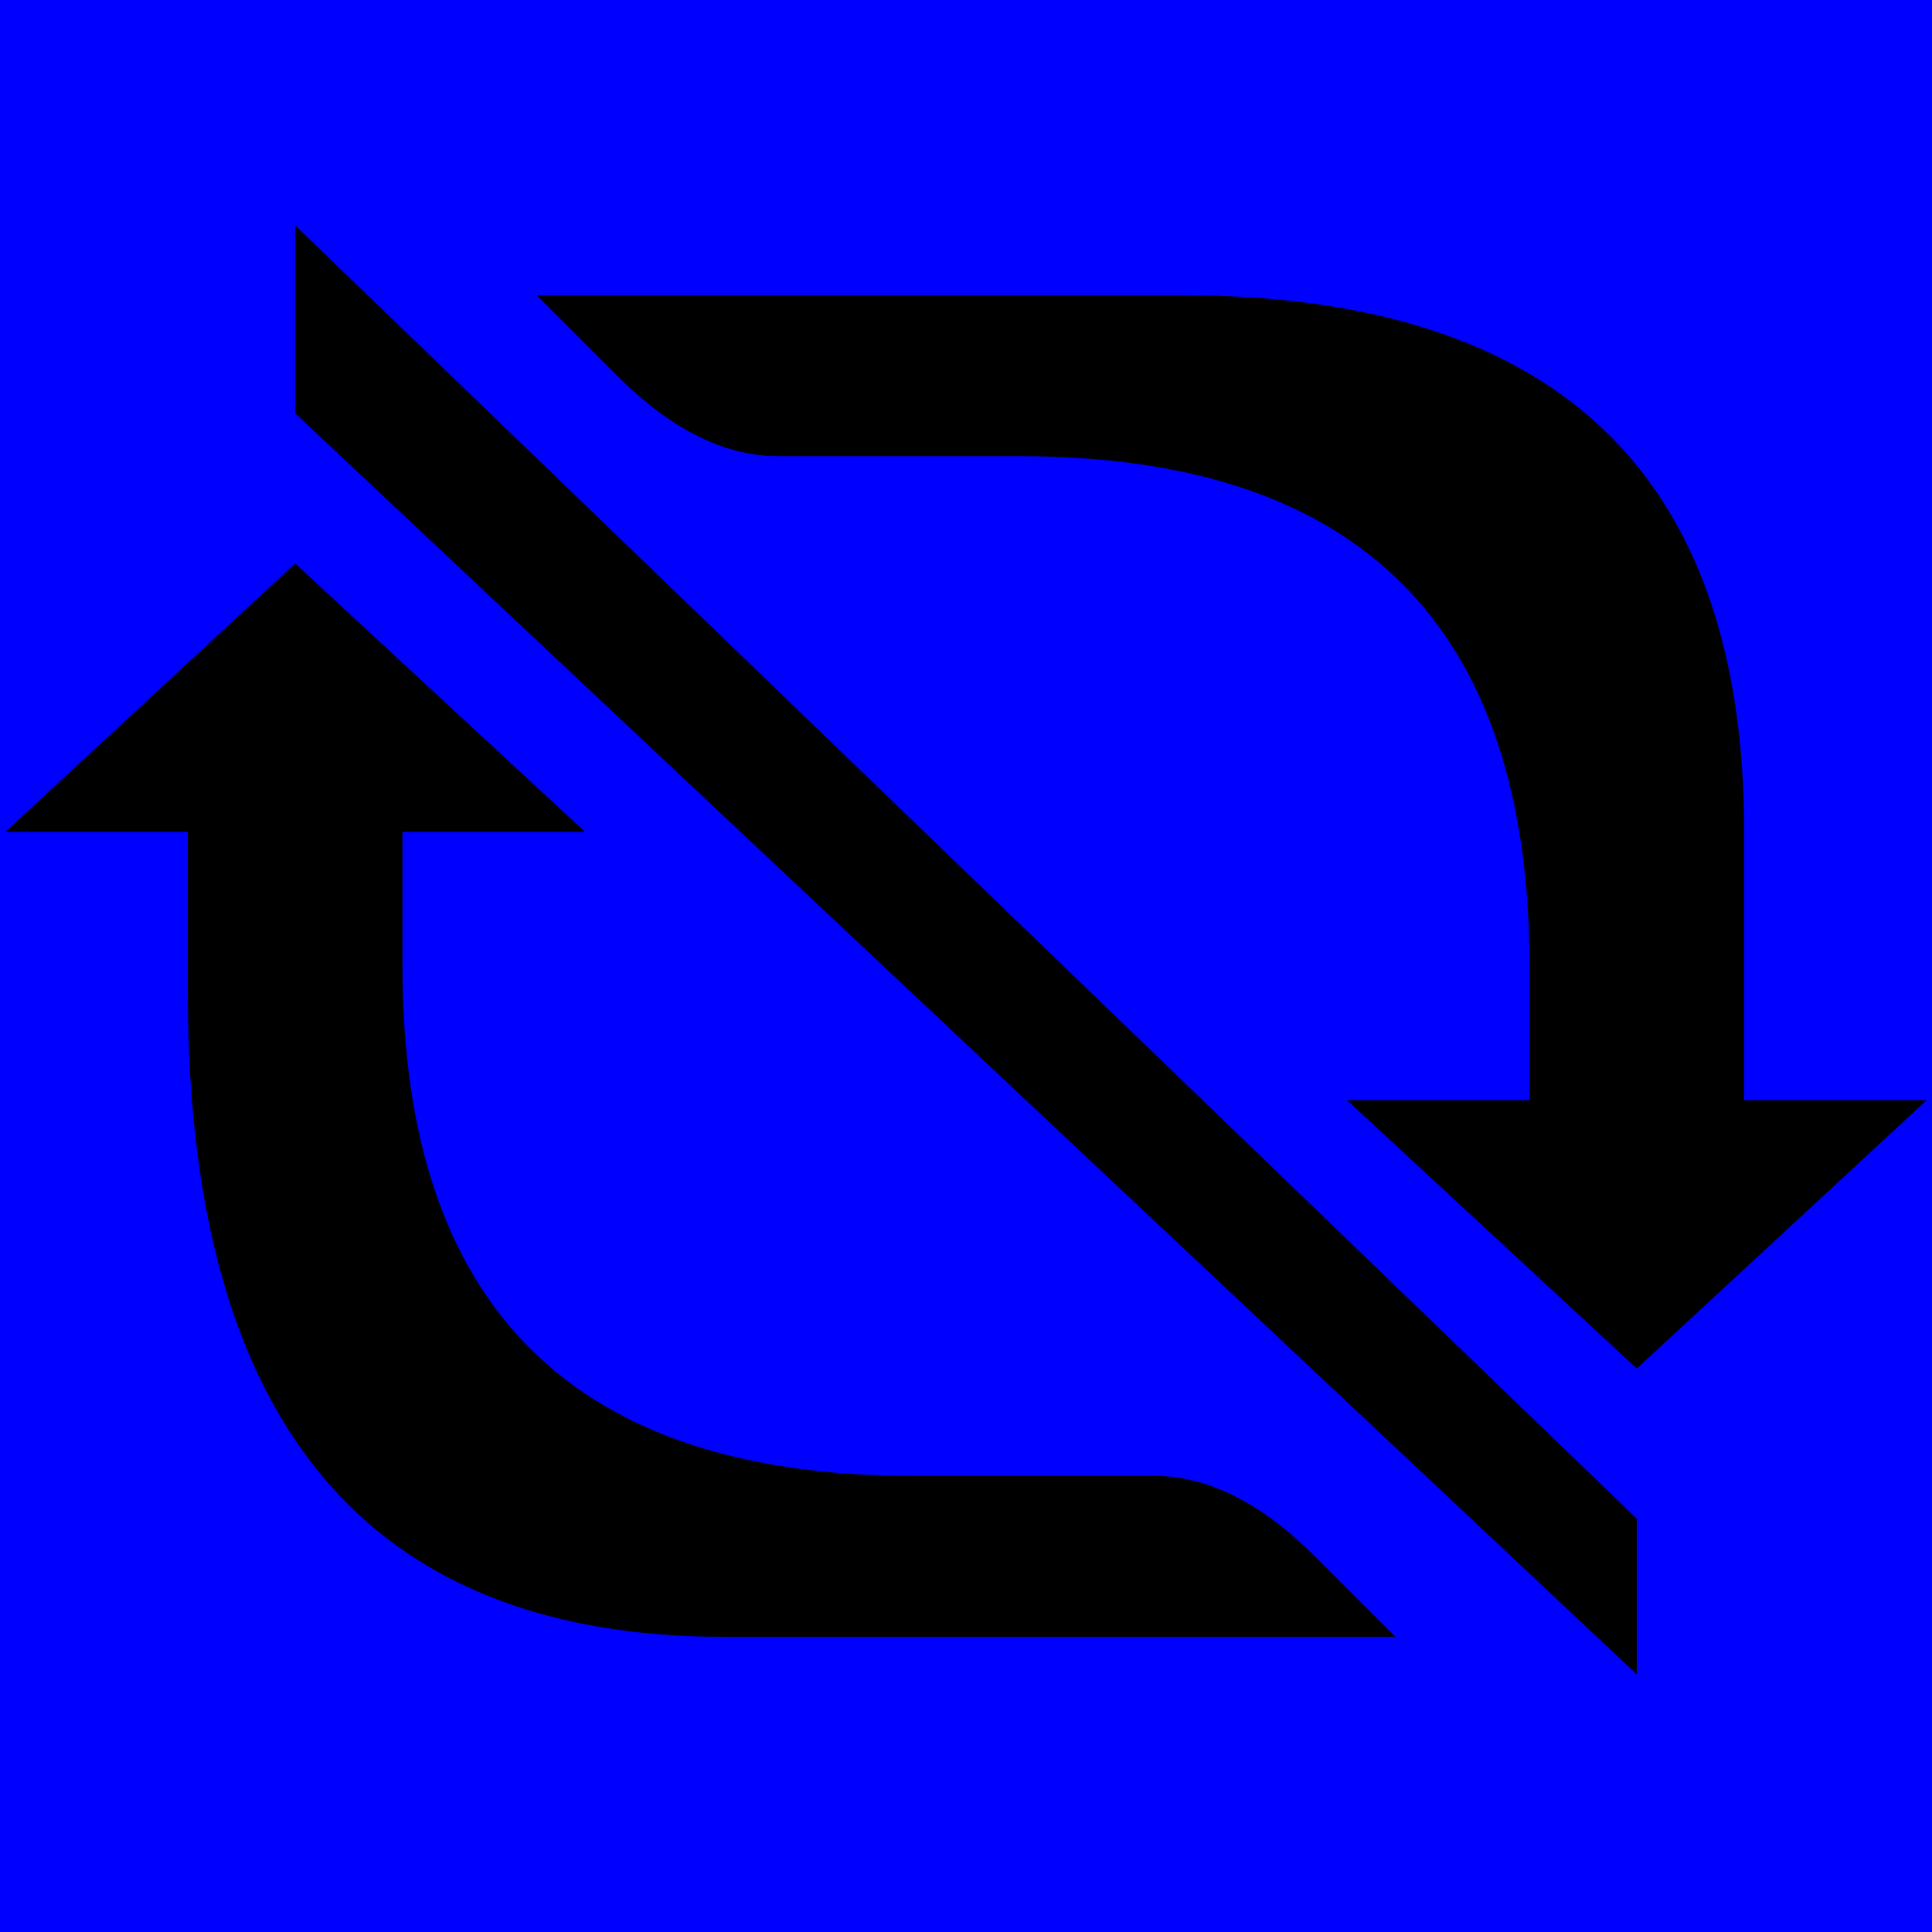 <svg width="200" height="200" version="1.1"
xmlns="http://www.w3.org/2000/svg" viewBox="0 0 36 36">
  <rect width="100" height="100" style="fill:rgb(0,0,255);stroke-width:1;"/>
  <path d="M5.5 10.5
    L0.1 15.5
    L3.5 15.5
    L3.5 18.5
    Q3.5 30.5, 13.5 30.5
    L26 30.5
    L24.5 29
    Q23 27.5, 21.5 27.5
    L17 27.5
    Q7.5 27.5, 7.5 18
    L7.5 15.5
    L10.9 15.5 Z"/>
  <path d="M30.5 25.5
    L35.9 20.5
    L32.5 20.5
    L32.5 15.5
    Q32.5 5.5, 22 5.5
    L10 5.5
    L11.5 7
    Q13 8.5, 14.5 8.5
    L19 8.5
    Q28.5 8.5, 28.5 18
    L28.5 20.5
    L25.1 20.5 Z"/>
  <path d="M5.5 7.7
    L30.5 31.2
    L30.5 28.3
    L5.5 4.2
    Z"/>
</svg>
